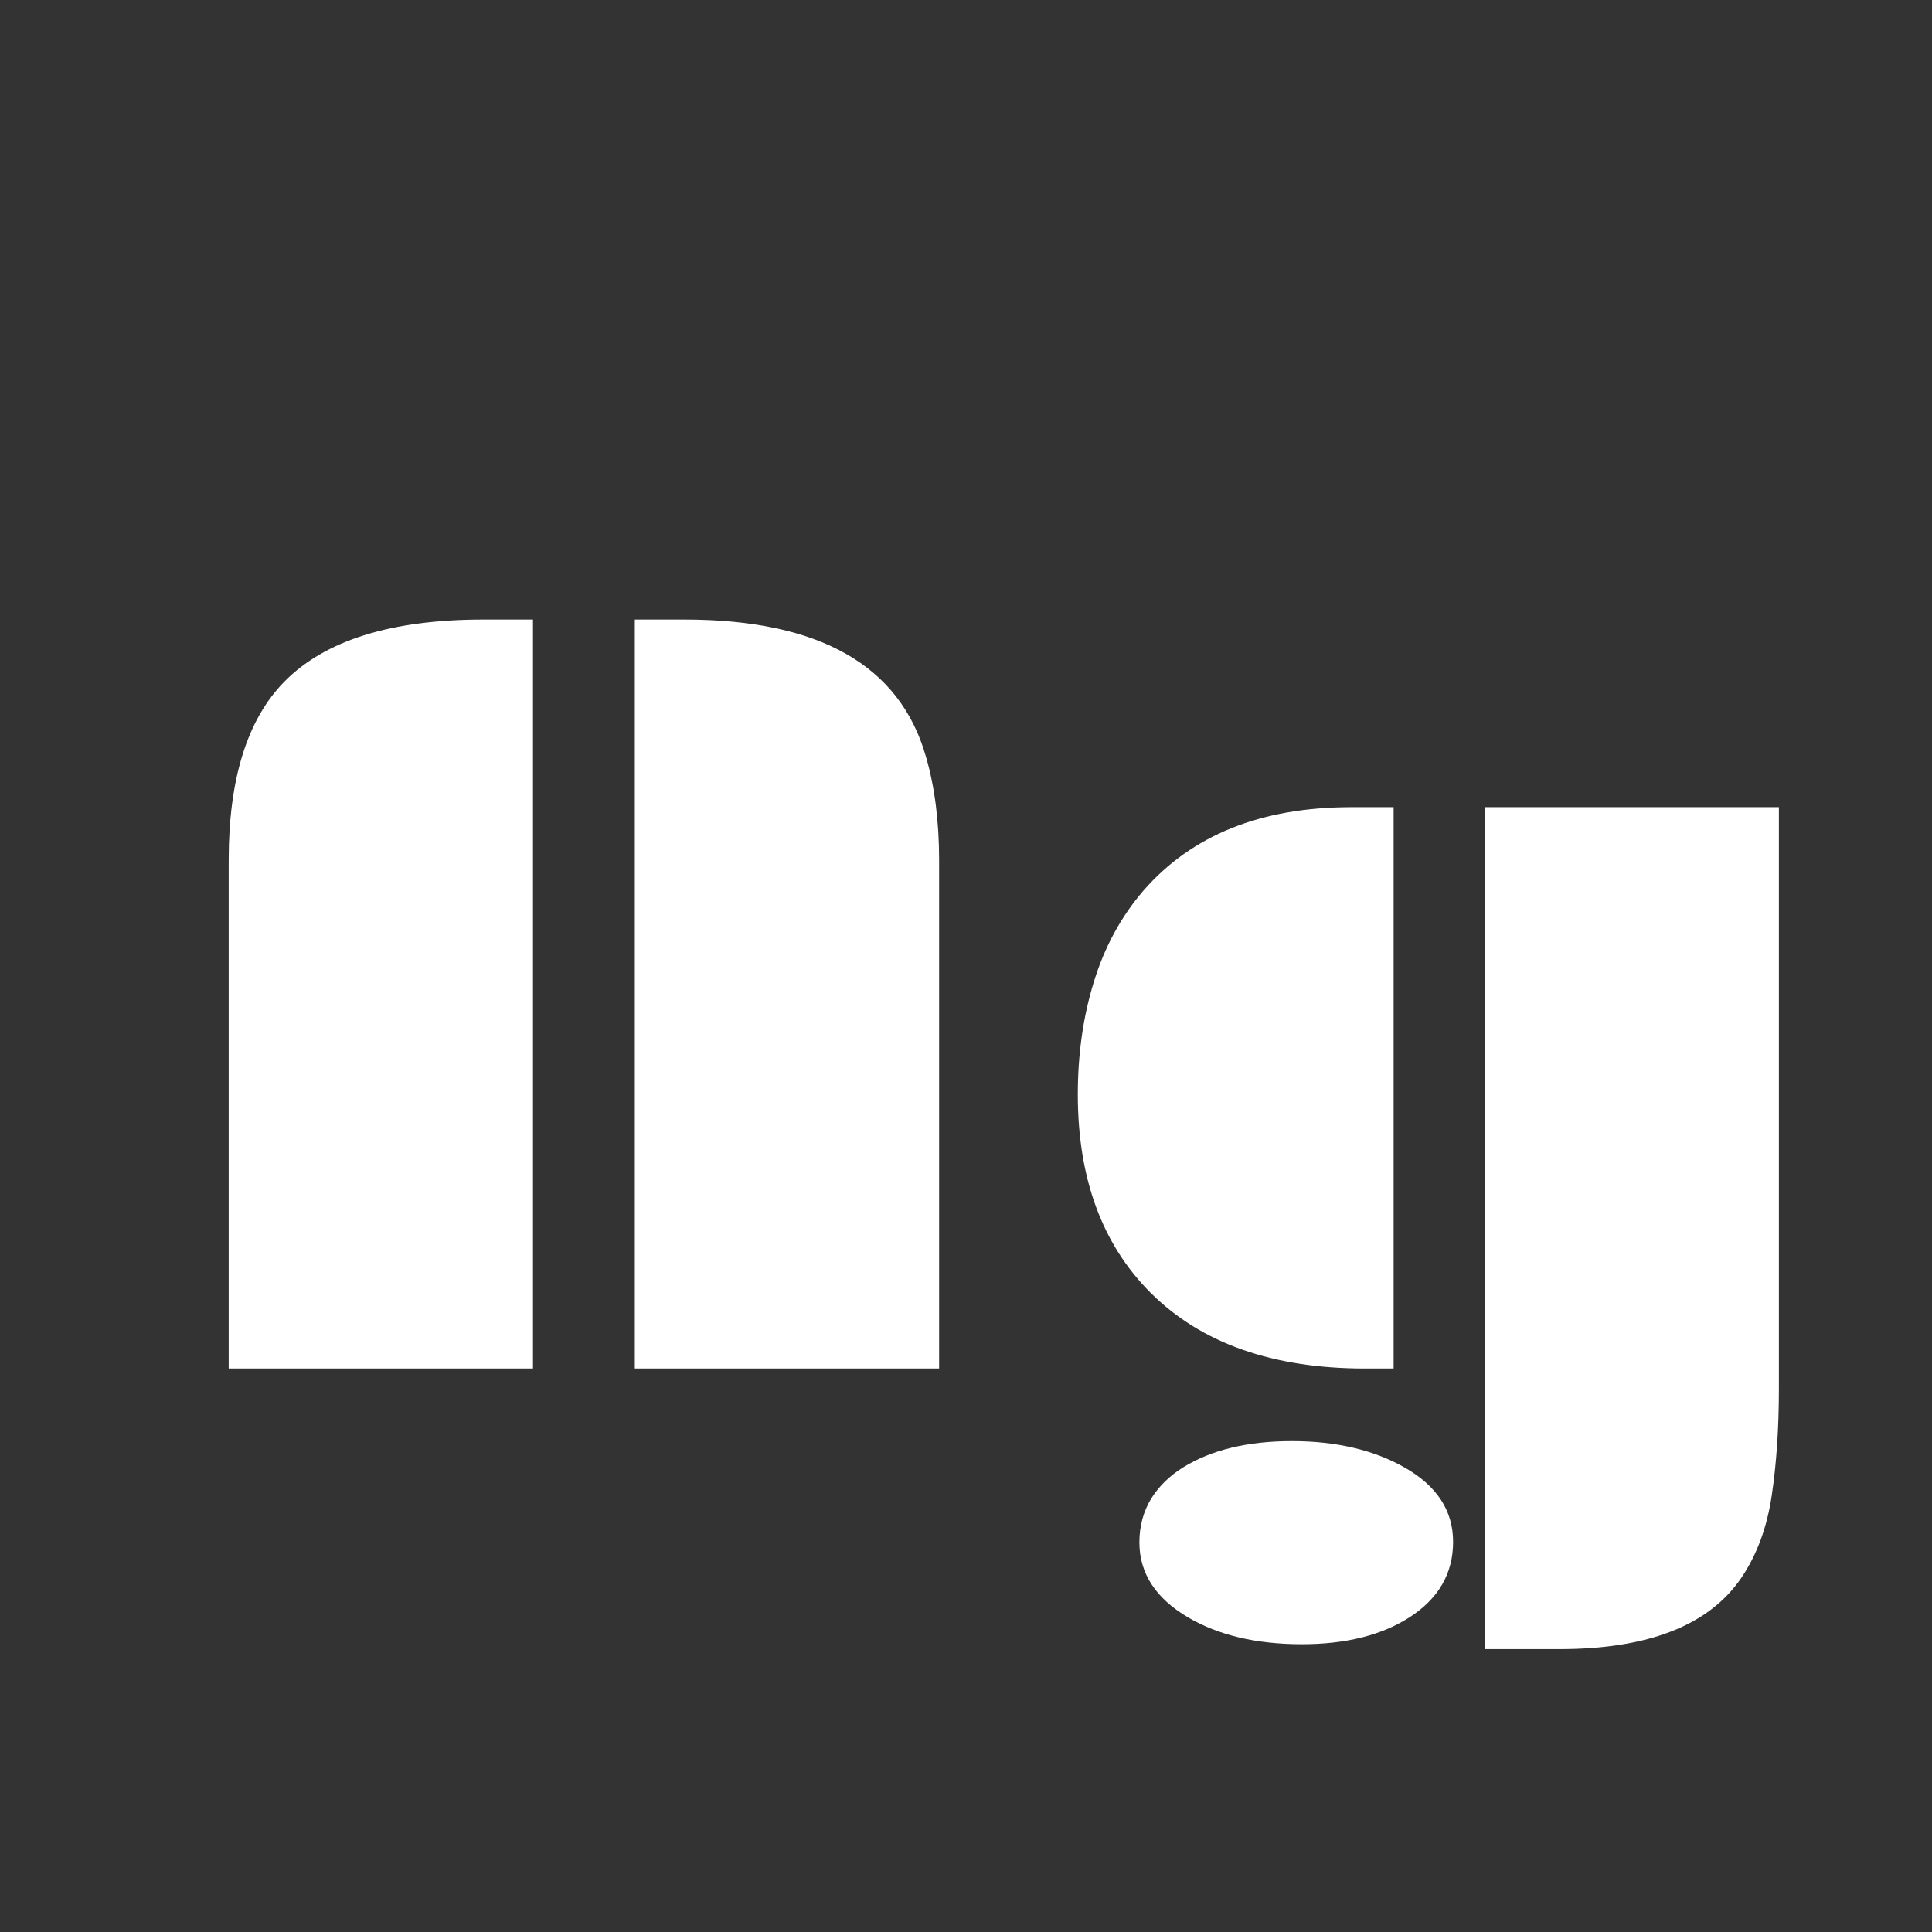 <svg width="24" height="24" viewBox="0 0 24 24" fill="none" xmlns="http://www.w3.org/2000/svg">
<rect x="0" y="0" width="24" height="24" fill="#333333" stroke="none"/>
<path d="M7.886 7.696H8.501C10.178 7.696 11.178 8.264 11.502 9.398C11.611 9.772 11.666 10.2 11.666 10.684V17H7.886V7.696ZM2.841 10.684C2.841 9.676 3.071 8.938 3.531 8.469C4.037 7.954 4.862 7.696 6.006 7.696H6.621V17H2.841V10.684ZM18.447 10.027H22.098V17.253C22.098 17.741 22.068 18.183 22.009 18.579C21.95 18.976 21.824 19.315 21.633 19.598C21.232 20.19 20.477 20.486 19.37 20.486H18.447V10.027ZM13.389 13.596C13.389 13.094 13.455 12.63 13.587 12.201C13.719 11.768 13.924 11.39 14.202 11.066C14.804 10.374 15.665 10.027 16.786 10.027H17.312V17H16.957C15.809 17 14.92 16.686 14.291 16.057C13.69 15.455 13.389 14.635 13.389 13.596ZM14.154 19.16C14.154 18.96 14.202 18.78 14.298 18.62C14.394 18.465 14.526 18.335 14.694 18.23C15.045 18.012 15.496 17.902 16.048 17.902C16.599 17.902 17.066 18.012 17.449 18.23C17.85 18.458 18.051 18.766 18.051 19.153C18.051 19.545 17.871 19.857 17.511 20.09C17.164 20.313 16.718 20.425 16.171 20.425C15.606 20.425 15.134 20.313 14.756 20.09C14.355 19.853 14.154 19.543 14.154 19.16Z" fill="white"/>
</svg>
